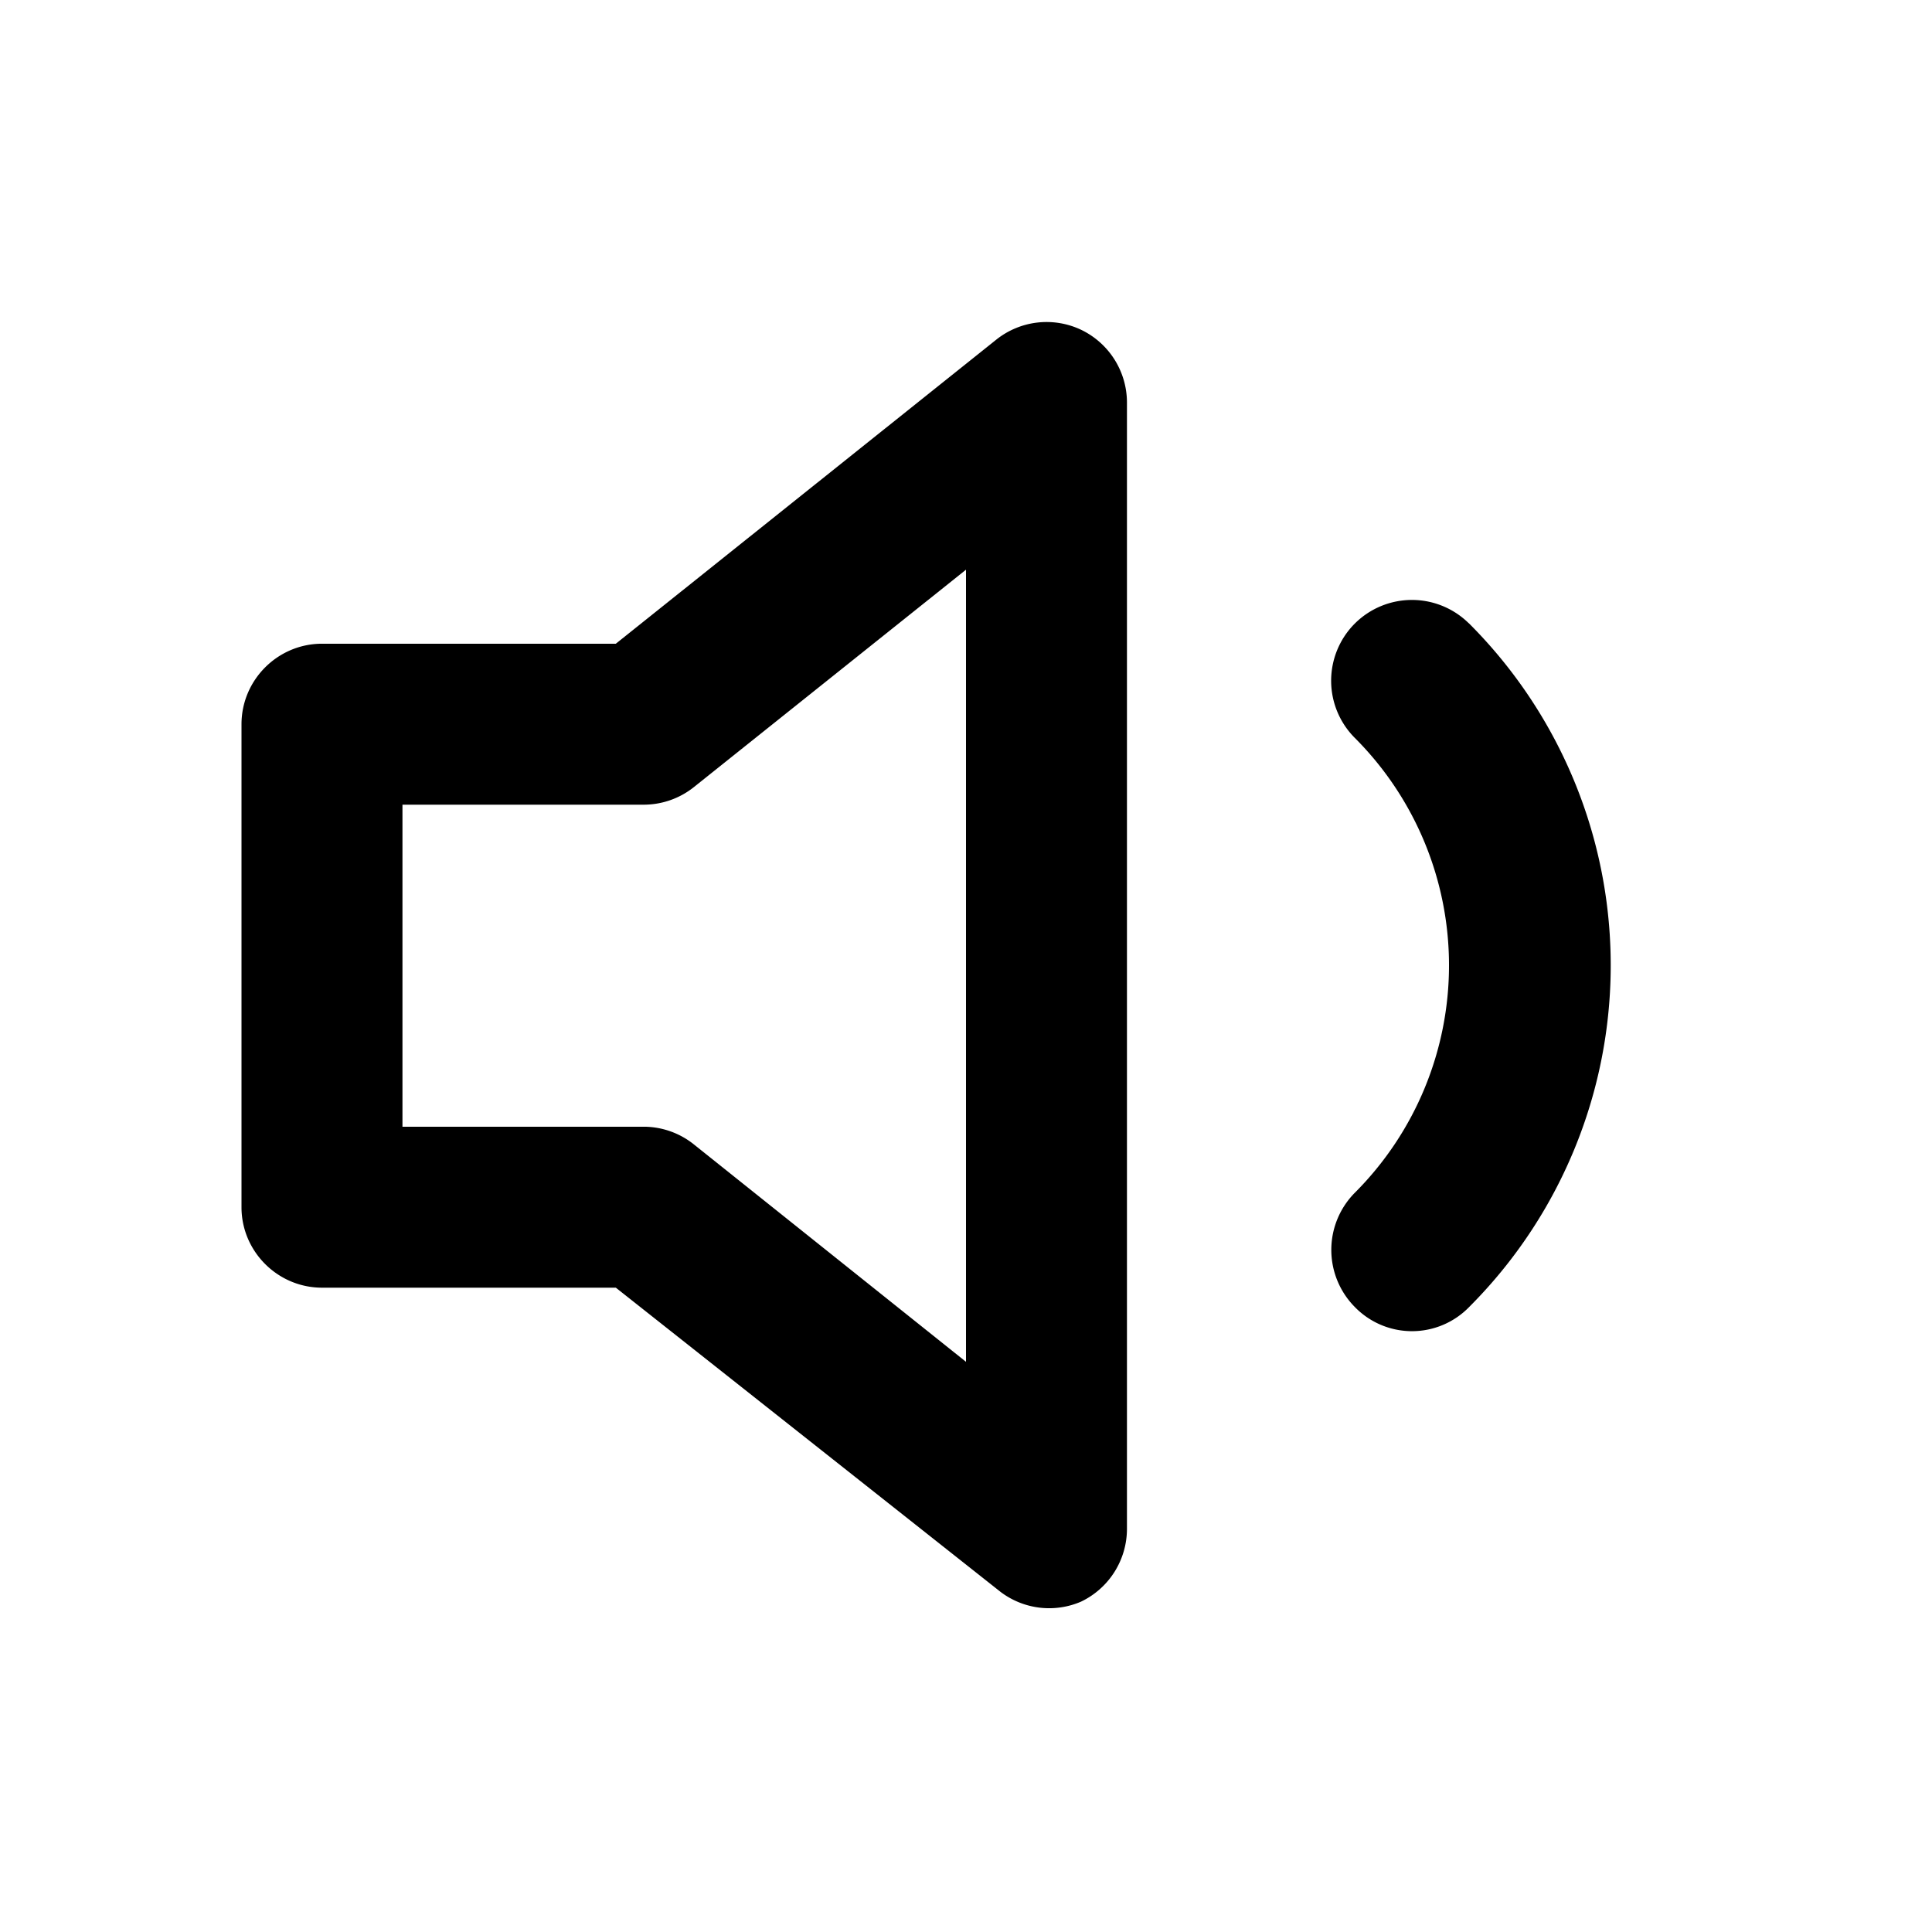 <svg xmlns="http://www.w3.org/2000/svg" width="100%" height="100%" fill="currentColor" class="s-icon s-icon-icon-volume-1" viewBox="0 0 16 16">
  <path fill-rule="evenodd" d="M8.953 2.731a.668.668 0 0 0-.7.08L5.1 5.331H2.667c-.367 0-.667.3-.667.667v4c0 .366.3.666.667.666H5.1l3.187 2.52a.667.667 0 0 0 .666.08.669.669 0 0 0 .38-.6V3.331a.669.669 0 0 0-.38-.6ZM8 11.278l-2.253-1.8a.666.666 0 0 0-.414-.147h-2V6.664h2a.666.666 0 0 0 .414-.146L8 4.718v6.56Zm4.167-.454a.66.66 0 0 1-.947 0 .672.672 0 0 1 0-.946 2.664 2.664 0 0 0 0-3.767.67.67 0 0 1-.007-.94l.007-.007a.67.67 0 0 1 .94-.006l.007.006a4.002 4.002 0 0 1 0 5.66Z"/>
</svg>